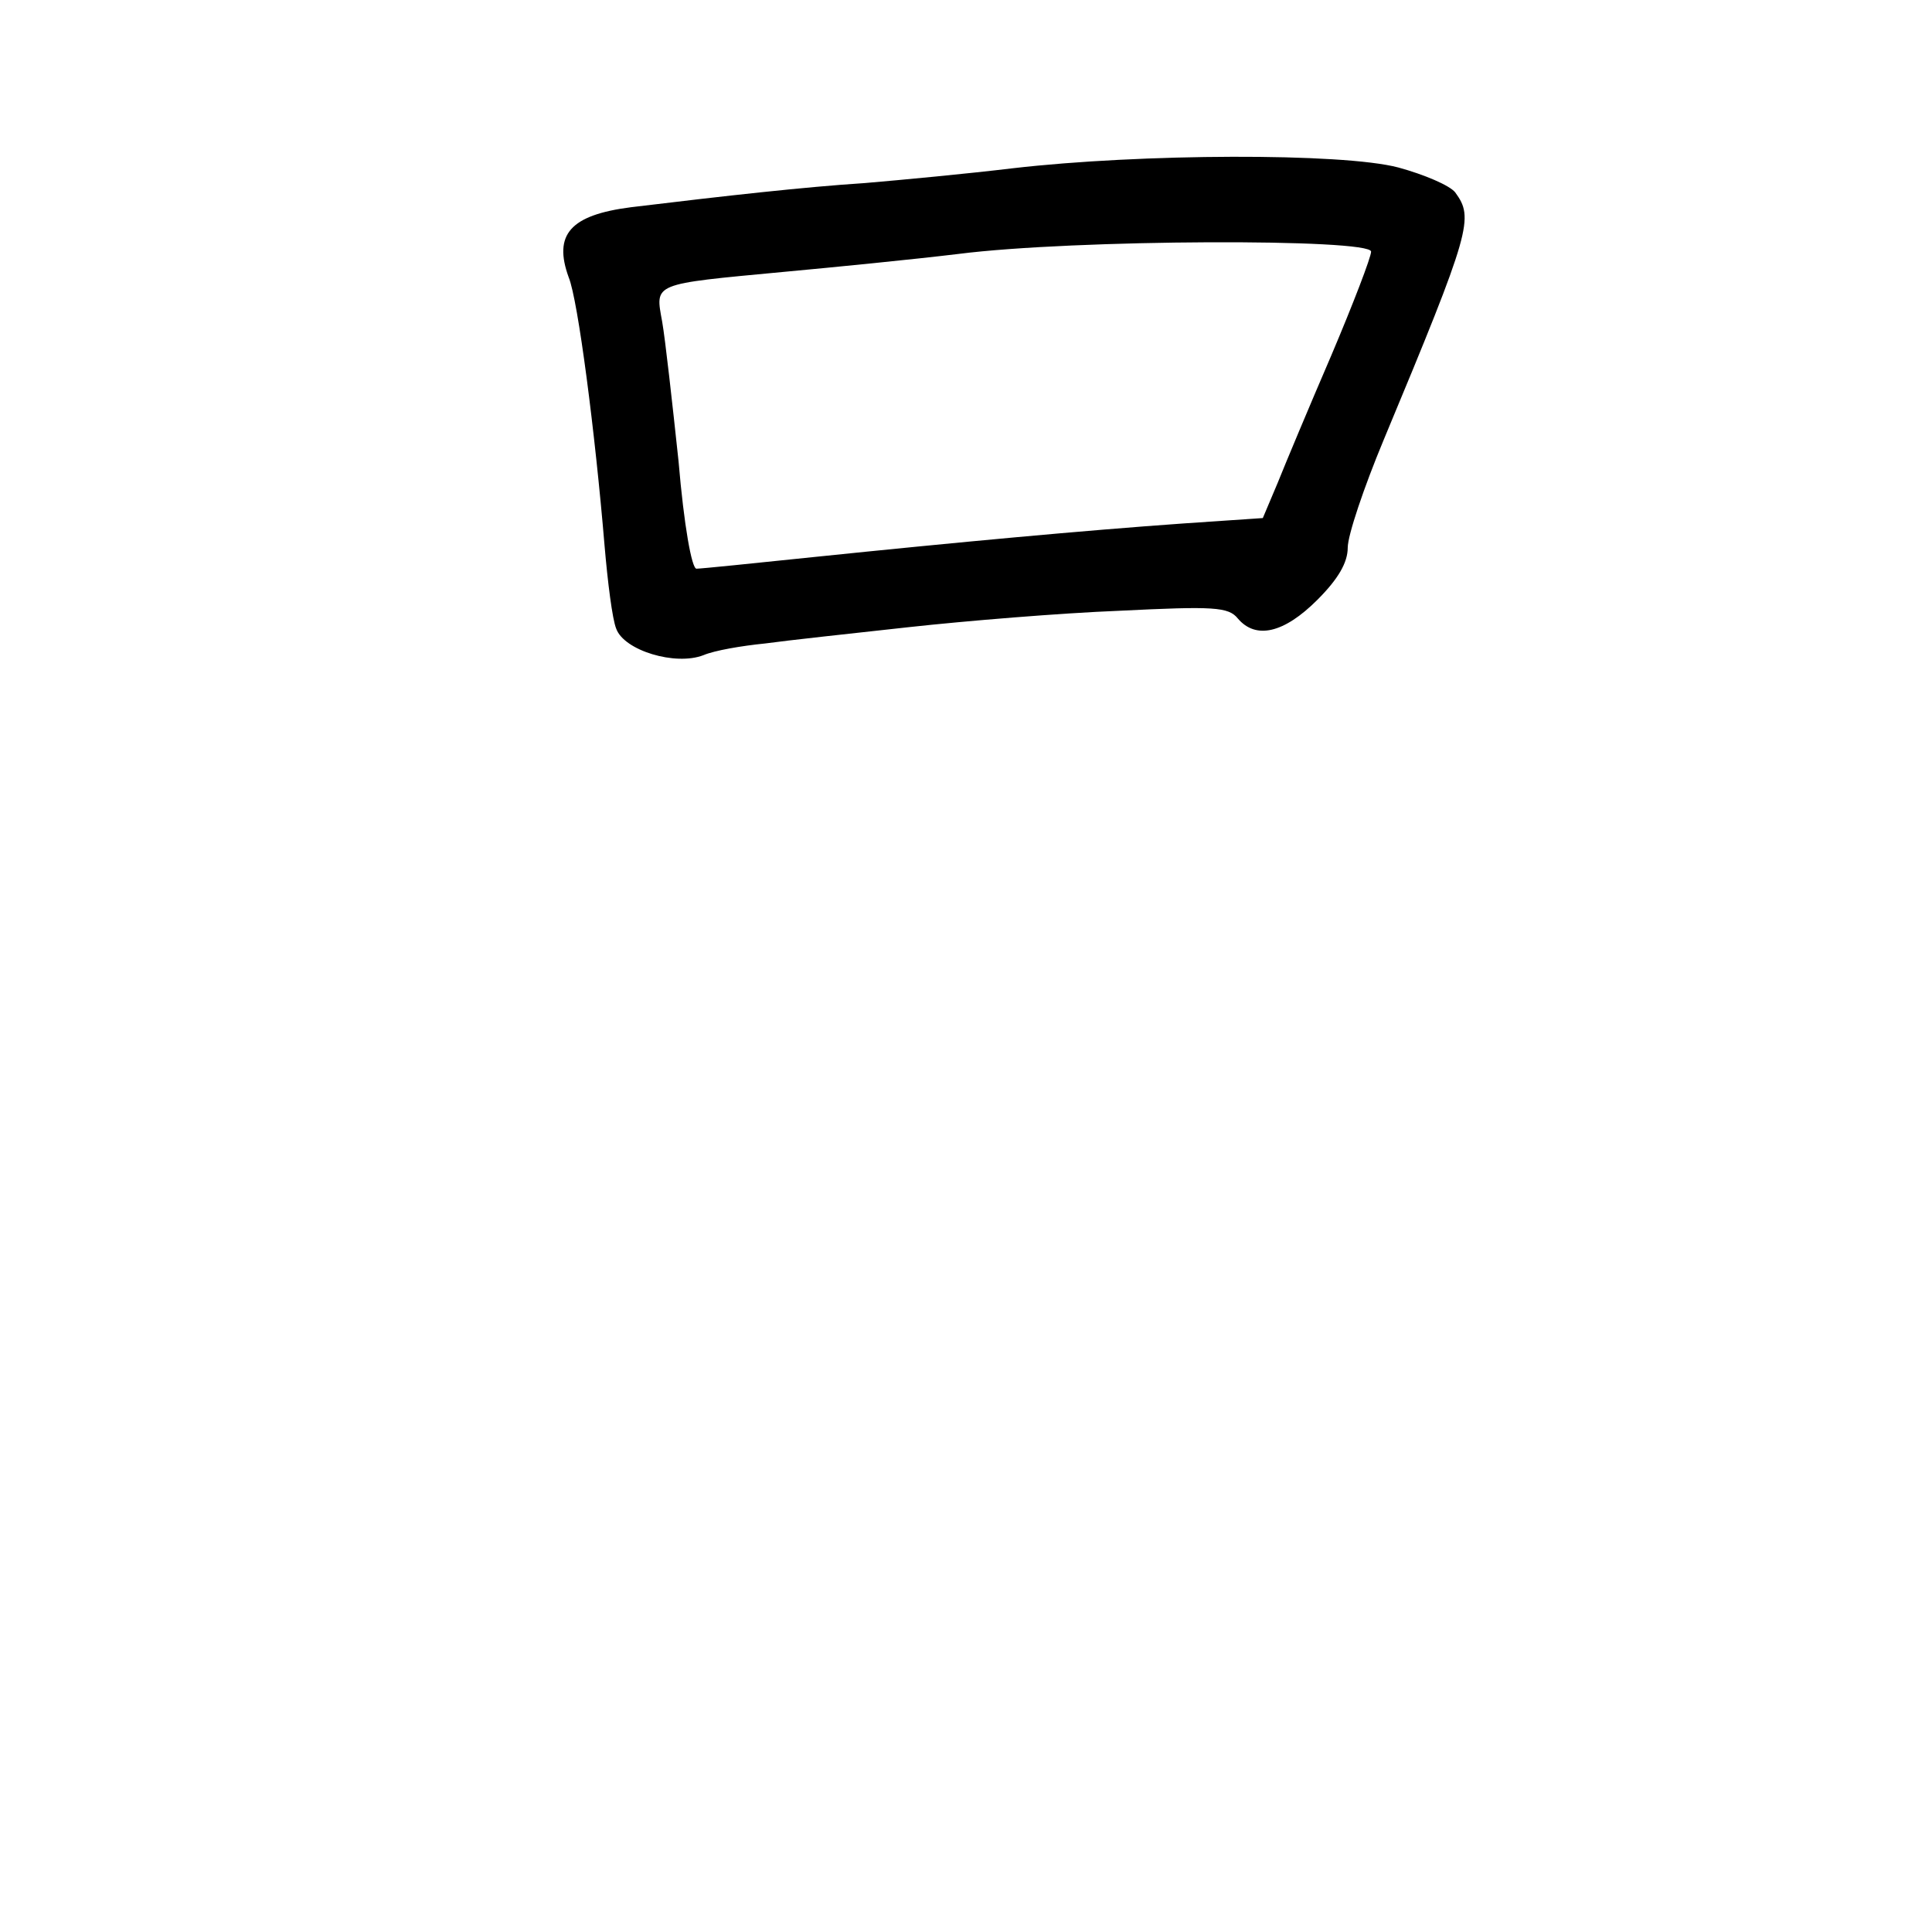 <?xml version="1.0" standalone="no"?>
<!DOCTYPE svg PUBLIC "-//W3C//DTD SVG 20010904//EN"
 "http://www.w3.org/TR/2001/REC-SVG-20010904/DTD/svg10.dtd">
<svg version="1.0" xmlns="http://www.w3.org/2000/svg"
 width="248pt" height="248pt" viewBox="0 0 248 248"
 preserveAspectRatio="xMidYMid meet">
<g transform="translate(0,248) scale(0.1,-0.1)"
fill="#000000" stroke="none">
<path d="M1300 2264 c-58 -7 -143 -15 -190 -19 -77 -5 -176 -16 -300 -31 -78
-10 -100 -35 -80 -90 12 -29 34 -200 46 -344 4 -47 10 -95 15 -107 10 -28 76
-48 112 -34 14 6 49 12 79 15 29 4 112 13 185 21 73 8 194 18 270 21 121 6
140 5 152 -10 23 -27 59 -19 102 24 27 27 39 48 39 67 0 16 21 78 46 138 113
271 116 285 92 318 -7 9 -40 23 -73 32 -72 19 -331 18 -495 -1z m460 -107 c0
-7 -23 -67 -51 -133 -28 -65 -59 -139 -69 -164 l-19 -45 -103 -7 c-127 -9
-289 -24 -473 -43 -77 -8 -145 -15 -151 -15 -6 0 -16 55 -23 138 -8 75 -17
156 -21 179 -9 50 -14 48 156 64 65 6 166 16 224 23 149 19 530 20 530 3z"/>
</g>
</svg>
